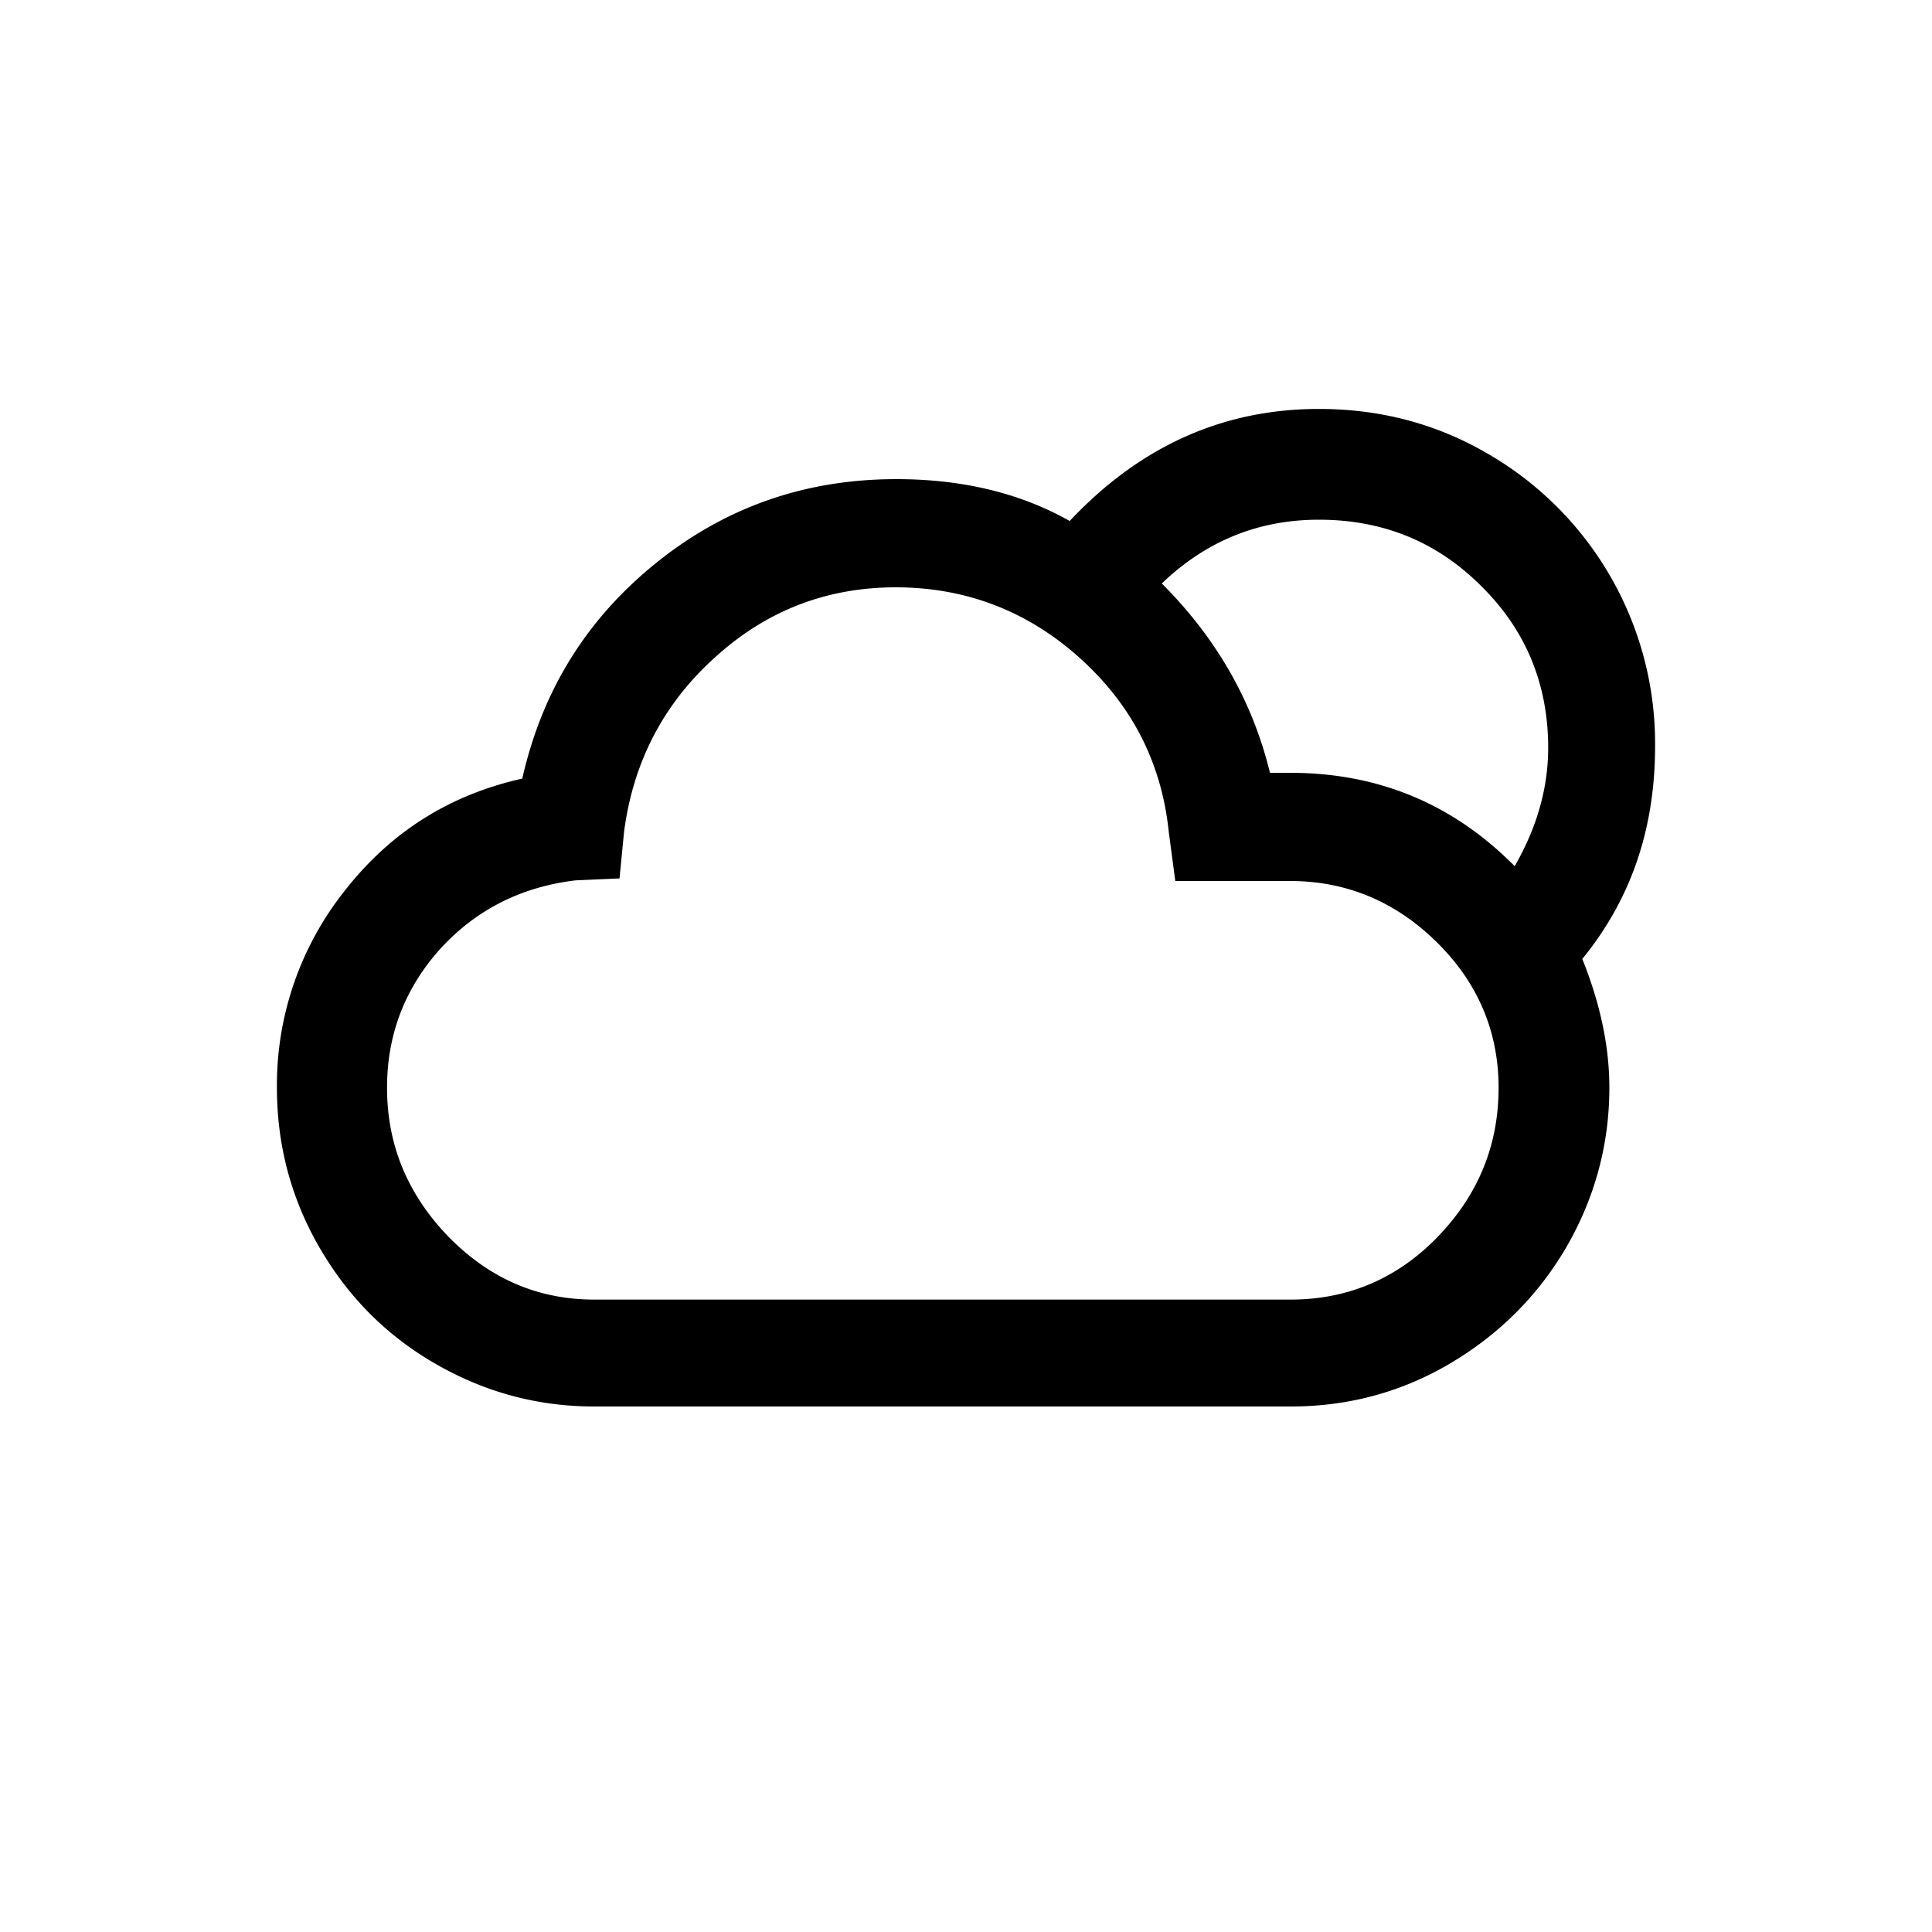 <svg xmlns="http://www.w3.org/2000/svg" width="1em" height="1em" viewBox="0 0 30 30"><path fill="currentColor" d="M4.3 16.89c0 .89.22 1.72.66 2.48s1.03 1.36 1.79 1.8s1.58.67 2.48.67h10.81c.89 0 1.72-.22 2.48-.67s1.36-1.05 1.8-1.8c.44-.76.67-1.59.67-2.48c0-.64-.14-1.3-.42-2c.76-.93 1.13-2.03 1.13-3.3a5.195 5.195 0 0 0-2.59-4.54c-.8-.47-1.68-.7-2.63-.7c-1.49 0-2.78.58-3.87 1.74c-.76-.43-1.66-.65-2.69-.65c-1.41 0-2.65.43-3.73 1.3s-1.77 1.98-2.08 3.35c-1.12.25-2.03.82-2.74 1.72a4.85 4.85 0 0 0-1.07 3.08zm1.71 0c0-.83.28-1.55.83-2.16c.56-.61 1.26-.96 2.1-1.06l.68-.03l.07-.72c.14-1.08.61-1.99 1.41-2.71c.8-.73 1.74-1.09 2.81-1.09c1.09 0 2.05.37 2.86 1.1s1.27 1.63 1.38 2.71l.1.75h1.78c.88 0 1.64.32 2.28.95s.96 1.39.96 2.26c0 .9-.32 1.67-.95 2.32s-1.4.97-2.28.97H9.23c-.87 0-1.62-.32-2.26-.97c-.64-.66-.96-1.43-.96-2.32zm12.03-7.83c.69-.66 1.5-.99 2.44-.99c.99 0 1.83.34 2.52 1.03c.69.68 1.04 1.52 1.04 2.51c0 .62-.17 1.23-.52 1.84c-.96-.97-2.12-1.45-3.49-1.45h-.31c-.27-1.11-.83-2.09-1.68-2.94z"/></svg>